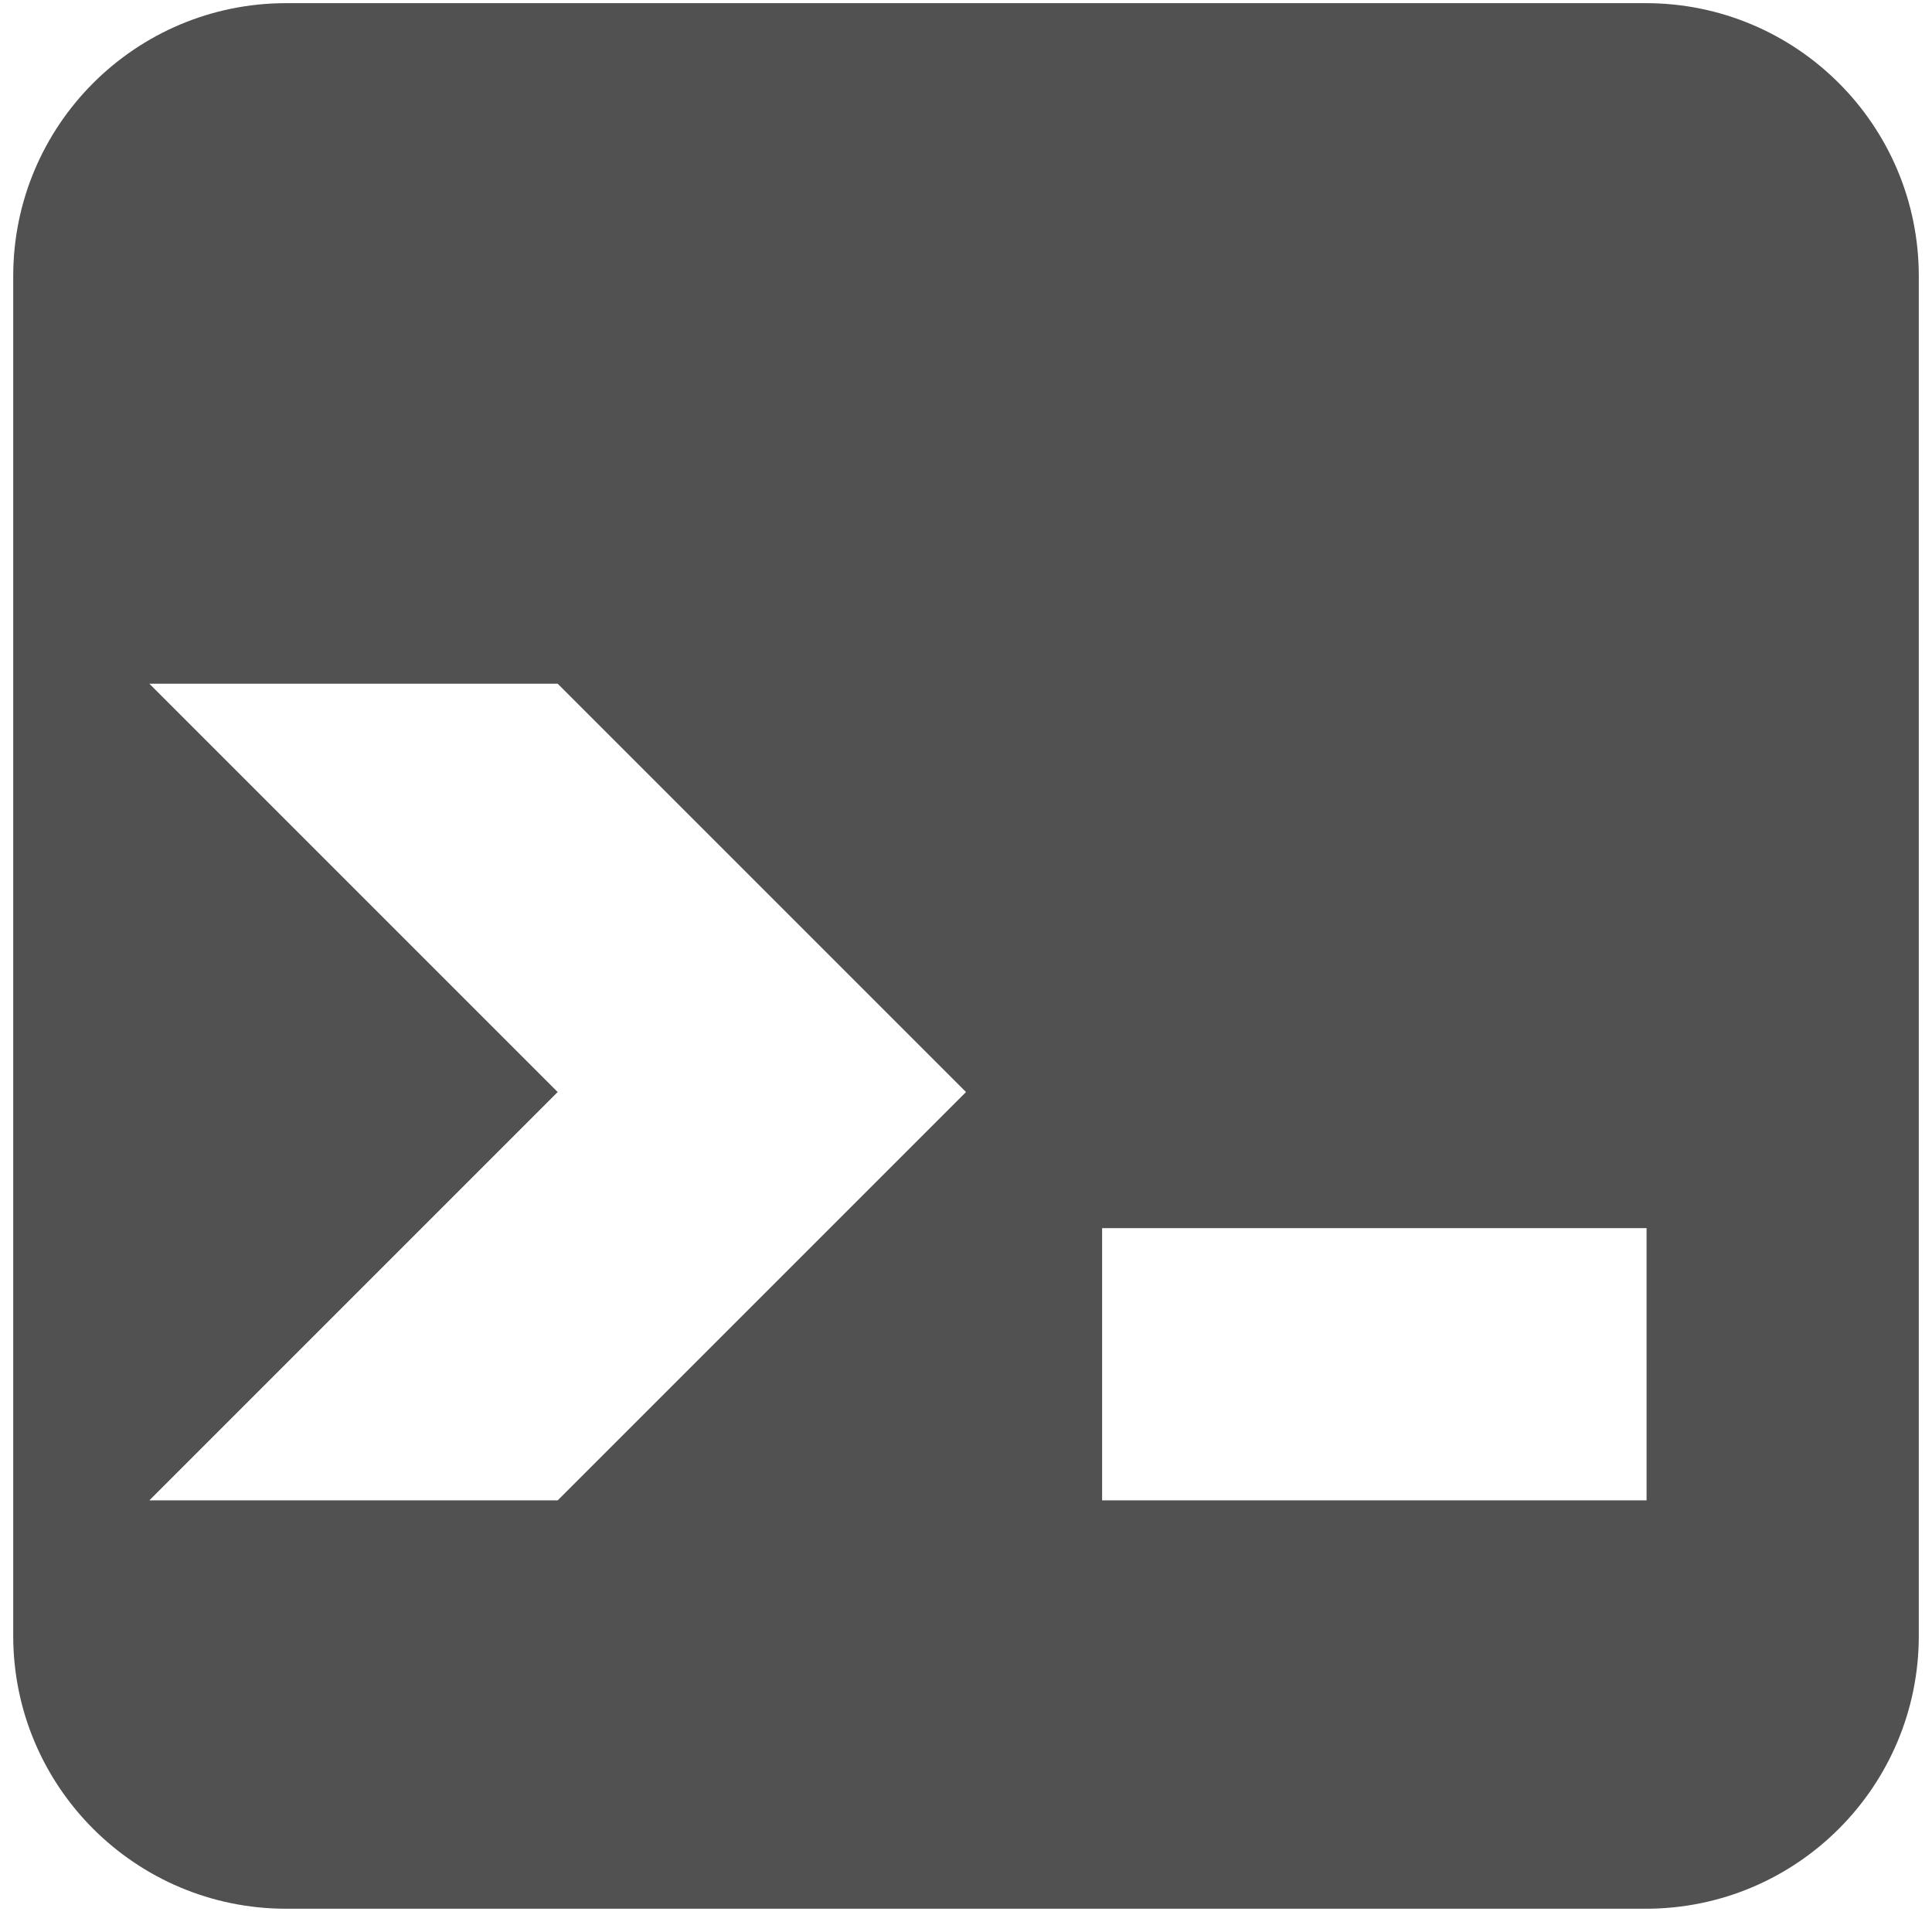 <?xml version="1.0" standalone="no"?><!DOCTYPE svg PUBLIC "-//W3C//DTD SVG 1.1//EN" "http://www.w3.org/Graphics/SVG/1.1/DTD/svg11.dtd"><svg t="1711431148476" class="icon" viewBox="0 0 1024 1024" version="1.1" xmlns="http://www.w3.org/2000/svg" p-id="4409" xmlns:xlink="http://www.w3.org/1999/xlink" width="200" height="200"><path d="M512 578.807L295.579 362.386H79.158l216.421 216.421-216.421 216.421h216.421L512 578.807z m360.712 144.281v-72.14H584.14v144.281h288.572v-72.14zM7.007 146.386C7.007 66.47 71.72 1.673 151.719 1.673h720.573c79.915 0 144.712 64.713 144.712 144.712v720.573c0 79.915-64.713 144.712-144.712 144.712H151.719C71.804 1011.67 7.007 946.958 7.007 866.958V146.386z" p-id="4410" fill="#515151"></path></svg>